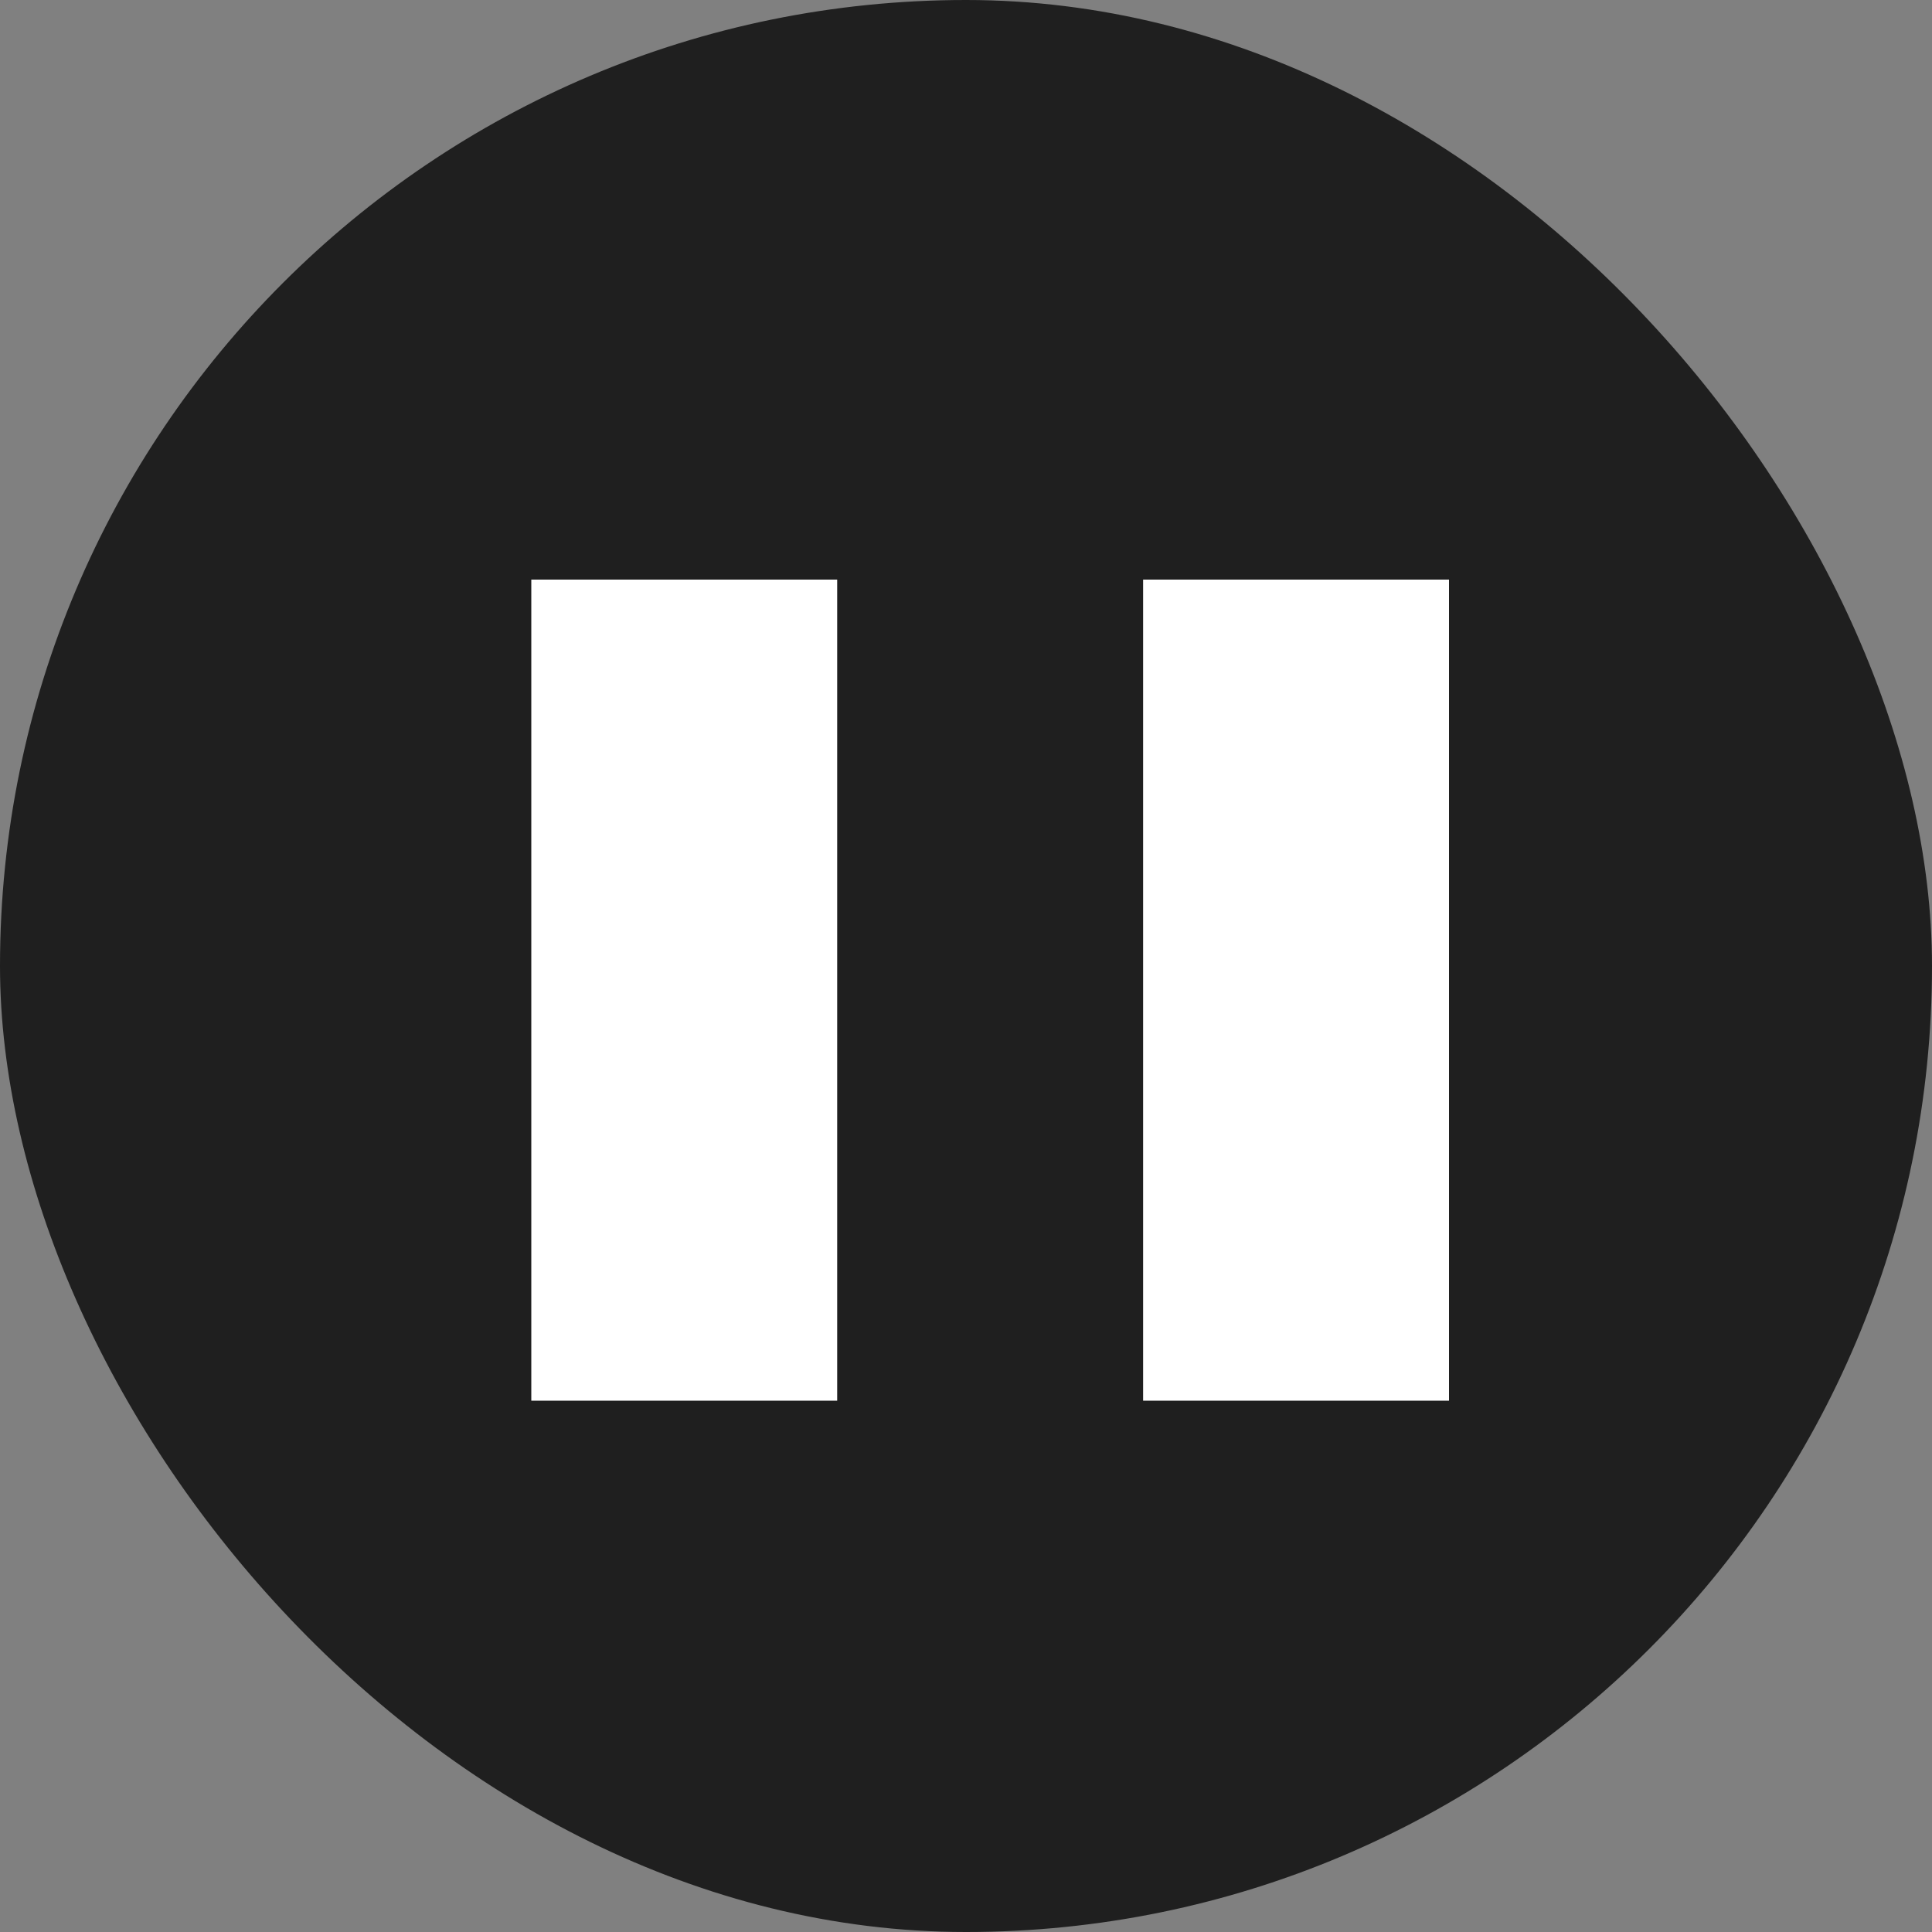 <svg width="40" height="40" viewBox="0 0 40 40" fill="none" xmlns="http://www.w3.org/2000/svg">
<rect x="0" y="0" width="40" height="40" fill="#808080" stroke="none"/>
<rect width="40" height="40" rx="20" fill="#1F1F1F"/>
<path d="M11 12V29H17.333V12H11ZM23.667 12V29H30V12H23.667Z" fill="white"/>
</svg>
